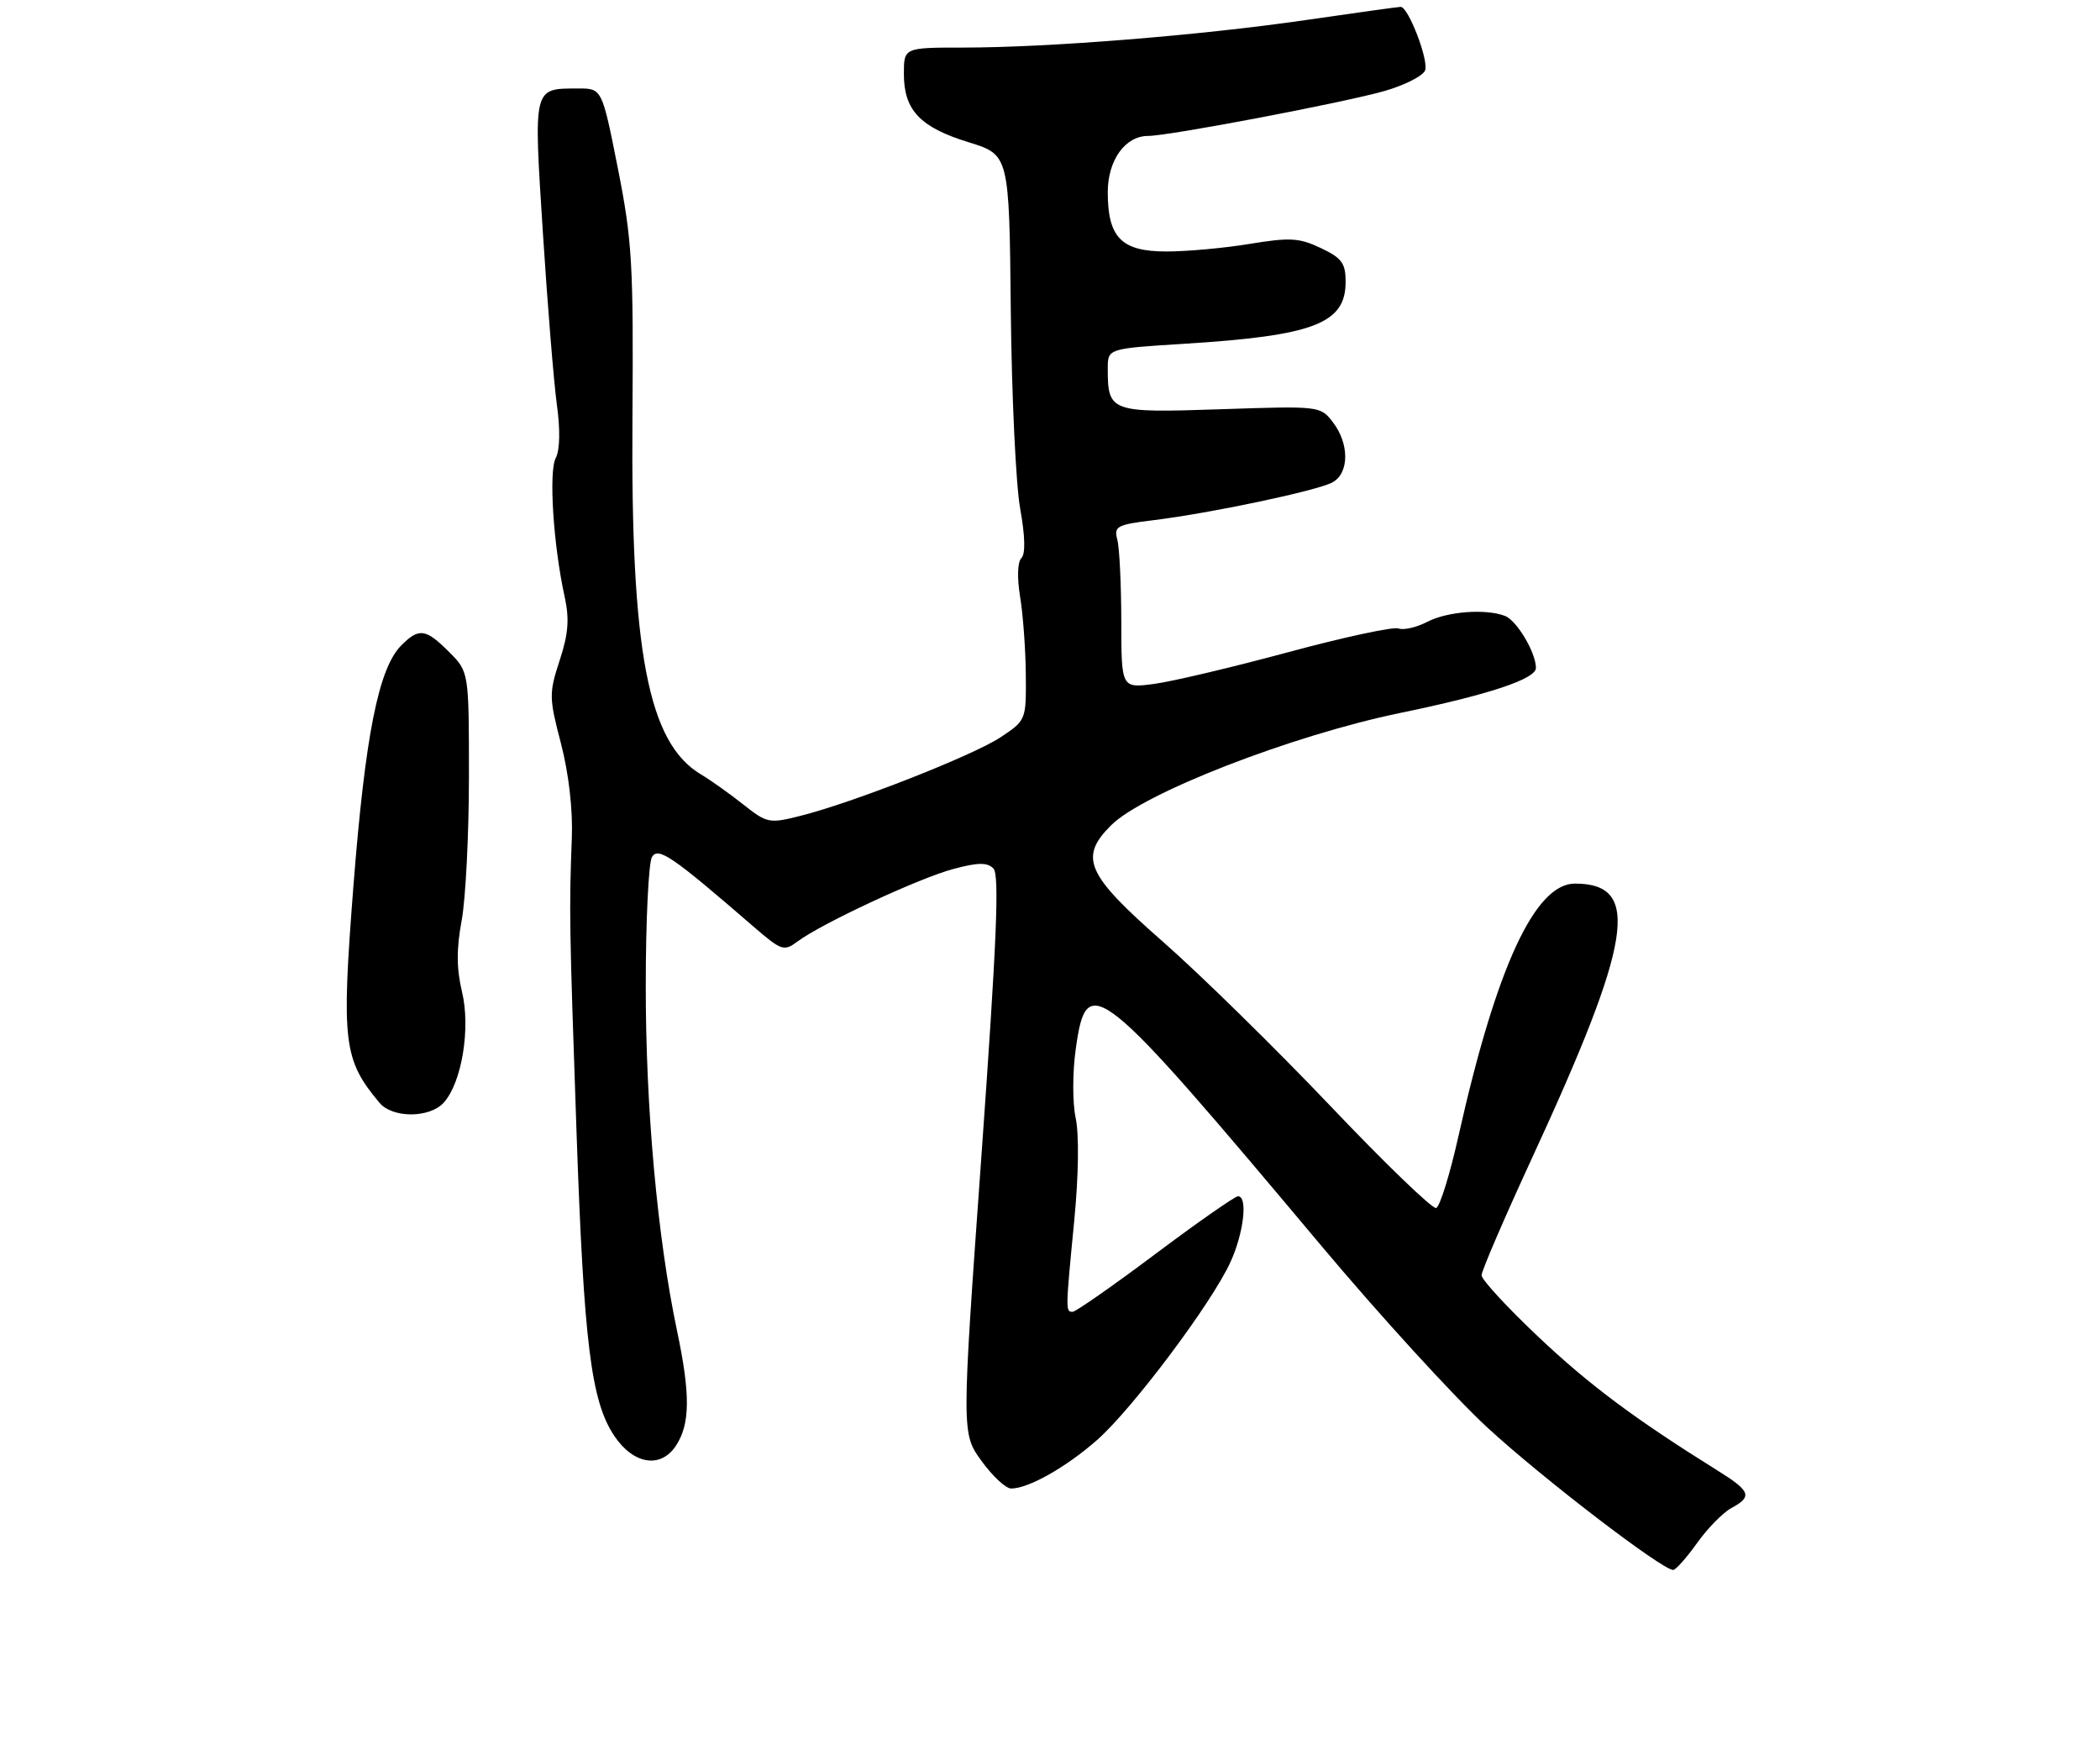 <?xml version="1.0" encoding="UTF-8" standalone="no"?>
<!DOCTYPE svg PUBLIC "-//W3C//DTD SVG 1.1//EN" "http://www.w3.org/Graphics/SVG/1.1/DTD/svg11.dtd" >
<svg xmlns="http://www.w3.org/2000/svg" xmlns:xlink="http://www.w3.org/1999/xlink" version="1.1" viewBox="0 0 309 259">
 <g >
 <path fill="currentColor"
d=" M 249.69 227.05 C 251.23 224.88 253.51 222.55 254.75 221.88 C 257.89 220.18 257.61 219.40 252.75 216.37 C 240.54 208.76 233.84 203.76 226.31 196.64 C 221.74 192.32 218.00 188.26 218.00 187.63 C 218.00 186.99 221.32 179.28 225.38 170.48 C 240.23 138.32 241.54 130.00 231.74 130.00 C 225.86 130.00 220.18 142.29 214.63 167.03 C 213.36 172.73 211.87 177.54 211.32 177.73 C 210.78 177.91 203.77 171.15 195.74 162.70 C 187.71 154.26 176.61 143.37 171.07 138.51 C 159.83 128.65 158.73 126.17 163.49 121.42 C 168.23 116.68 190.09 108.19 206.00 104.90 C 219.04 102.21 226.00 99.90 226.00 98.27 C 226.00 96.02 223.19 91.29 221.46 90.62 C 218.60 89.53 212.99 89.95 210.01 91.49 C 208.43 92.31 206.51 92.75 205.77 92.46 C 205.02 92.18 197.71 93.75 189.53 95.96 C 181.35 98.17 172.48 100.27 169.83 100.62 C 165.00 101.26 165.00 101.26 164.99 91.38 C 164.98 85.95 164.72 80.54 164.40 79.38 C 163.88 77.44 164.35 77.19 169.67 76.54 C 178.09 75.51 193.75 72.21 196.04 70.98 C 198.54 69.64 198.58 65.31 196.12 62.11 C 194.29 59.73 194.17 59.72 179.60 60.21 C 163.36 60.76 163.00 60.63 163.00 54.21 C 163.00 51.28 163.00 51.28 174.25 50.58 C 193.33 49.39 198.00 47.60 198.00 41.46 C 198.00 38.72 197.44 37.96 194.34 36.49 C 191.17 34.99 189.80 34.91 183.90 35.88 C 180.17 36.50 174.64 37.00 171.61 37.00 C 165.02 37.00 163.00 34.96 163.00 28.28 C 163.00 23.57 165.56 20.00 168.93 20.00 C 172.00 20.00 197.96 15.06 203.82 13.36 C 206.74 12.51 209.38 11.16 209.69 10.36 C 210.26 8.89 207.22 1.00 206.10 1.01 C 205.77 1.01 199.43 1.89 192.00 2.97 C 176.43 5.22 154.39 6.99 141.75 7.00 C 133.00 7.00 133.00 7.00 133.00 10.89 C 133.00 16.21 135.39 18.73 142.50 20.92 C 148.50 22.77 148.50 22.77 148.73 45.64 C 148.86 58.21 149.48 71.35 150.11 74.82 C 150.84 78.88 150.91 81.49 150.29 82.11 C 149.72 82.68 149.64 84.99 150.10 87.79 C 150.53 90.38 150.91 95.53 150.94 99.24 C 151.00 105.94 150.98 105.98 147.23 108.47 C 143.16 111.16 125.47 118.11 117.75 120.04 C 113.19 121.19 112.86 121.12 109.38 118.37 C 107.39 116.79 104.58 114.79 103.13 113.93 C 95.37 109.29 92.80 95.94 93.06 61.50 C 93.22 38.90 93.02 35.37 90.91 24.75 C 88.58 13.00 88.58 13.00 85.04 13.02 C 78.40 13.04 78.50 12.63 79.88 34.21 C 80.56 44.86 81.49 56.26 81.94 59.54 C 82.45 63.23 82.39 66.22 81.77 67.40 C 80.72 69.39 81.42 80.22 83.08 87.78 C 83.80 91.07 83.64 93.24 82.35 97.16 C 80.77 101.99 80.78 102.65 82.54 109.38 C 83.68 113.75 84.30 119.11 84.14 123.25 C 83.74 134.00 83.77 135.95 84.83 166.50 C 85.91 197.60 86.97 206.17 90.39 211.26 C 93.21 215.47 97.23 216.10 99.46 212.70 C 101.56 209.50 101.60 205.16 99.61 195.74 C 96.73 182.04 95.00 162.97 95.02 145.01 C 95.02 135.38 95.44 126.85 95.94 126.07 C 96.88 124.58 98.94 126.00 110.84 136.30 C 115.00 139.89 115.34 140.01 117.36 138.51 C 120.93 135.85 135.26 129.19 140.27 127.85 C 143.90 126.88 145.26 126.86 146.17 127.77 C 147.08 128.68 146.67 138.42 144.42 169.92 C 141.48 210.89 141.48 210.89 144.42 214.94 C 146.03 217.17 148.00 219.00 148.78 219.00 C 151.33 219.00 156.86 215.88 161.43 211.86 C 166.66 207.25 178.33 191.68 181.06 185.67 C 183.02 181.37 183.63 176.00 182.17 176.00 C 181.72 176.00 176.24 179.82 170.00 184.50 C 163.76 189.18 158.28 193.00 157.83 193.00 C 156.78 193.00 156.78 192.83 158.07 179.55 C 158.71 172.97 158.79 166.88 158.28 164.50 C 157.80 162.25 157.80 157.77 158.30 154.25 C 159.91 142.77 161.51 144.06 194.35 183.20 C 202.97 193.48 214.01 205.56 218.87 210.04 C 226.87 217.42 244.49 230.93 246.19 230.98 C 246.56 230.99 248.14 229.22 249.69 227.05 Z  M 65.29 162.23 C 67.95 159.29 69.27 151.29 67.98 145.91 C 67.17 142.52 67.15 139.63 67.93 135.43 C 68.52 132.24 69.00 122.71 69.00 114.24 C 69.00 98.85 69.00 98.85 66.08 95.92 C 62.64 92.48 61.66 92.34 59.06 94.94 C 55.70 98.30 53.74 108.17 52.00 130.40 C 50.22 153.36 50.52 155.90 55.84 162.25 C 57.75 164.53 63.22 164.52 65.29 162.23 Z "/>
</g>
</svg>